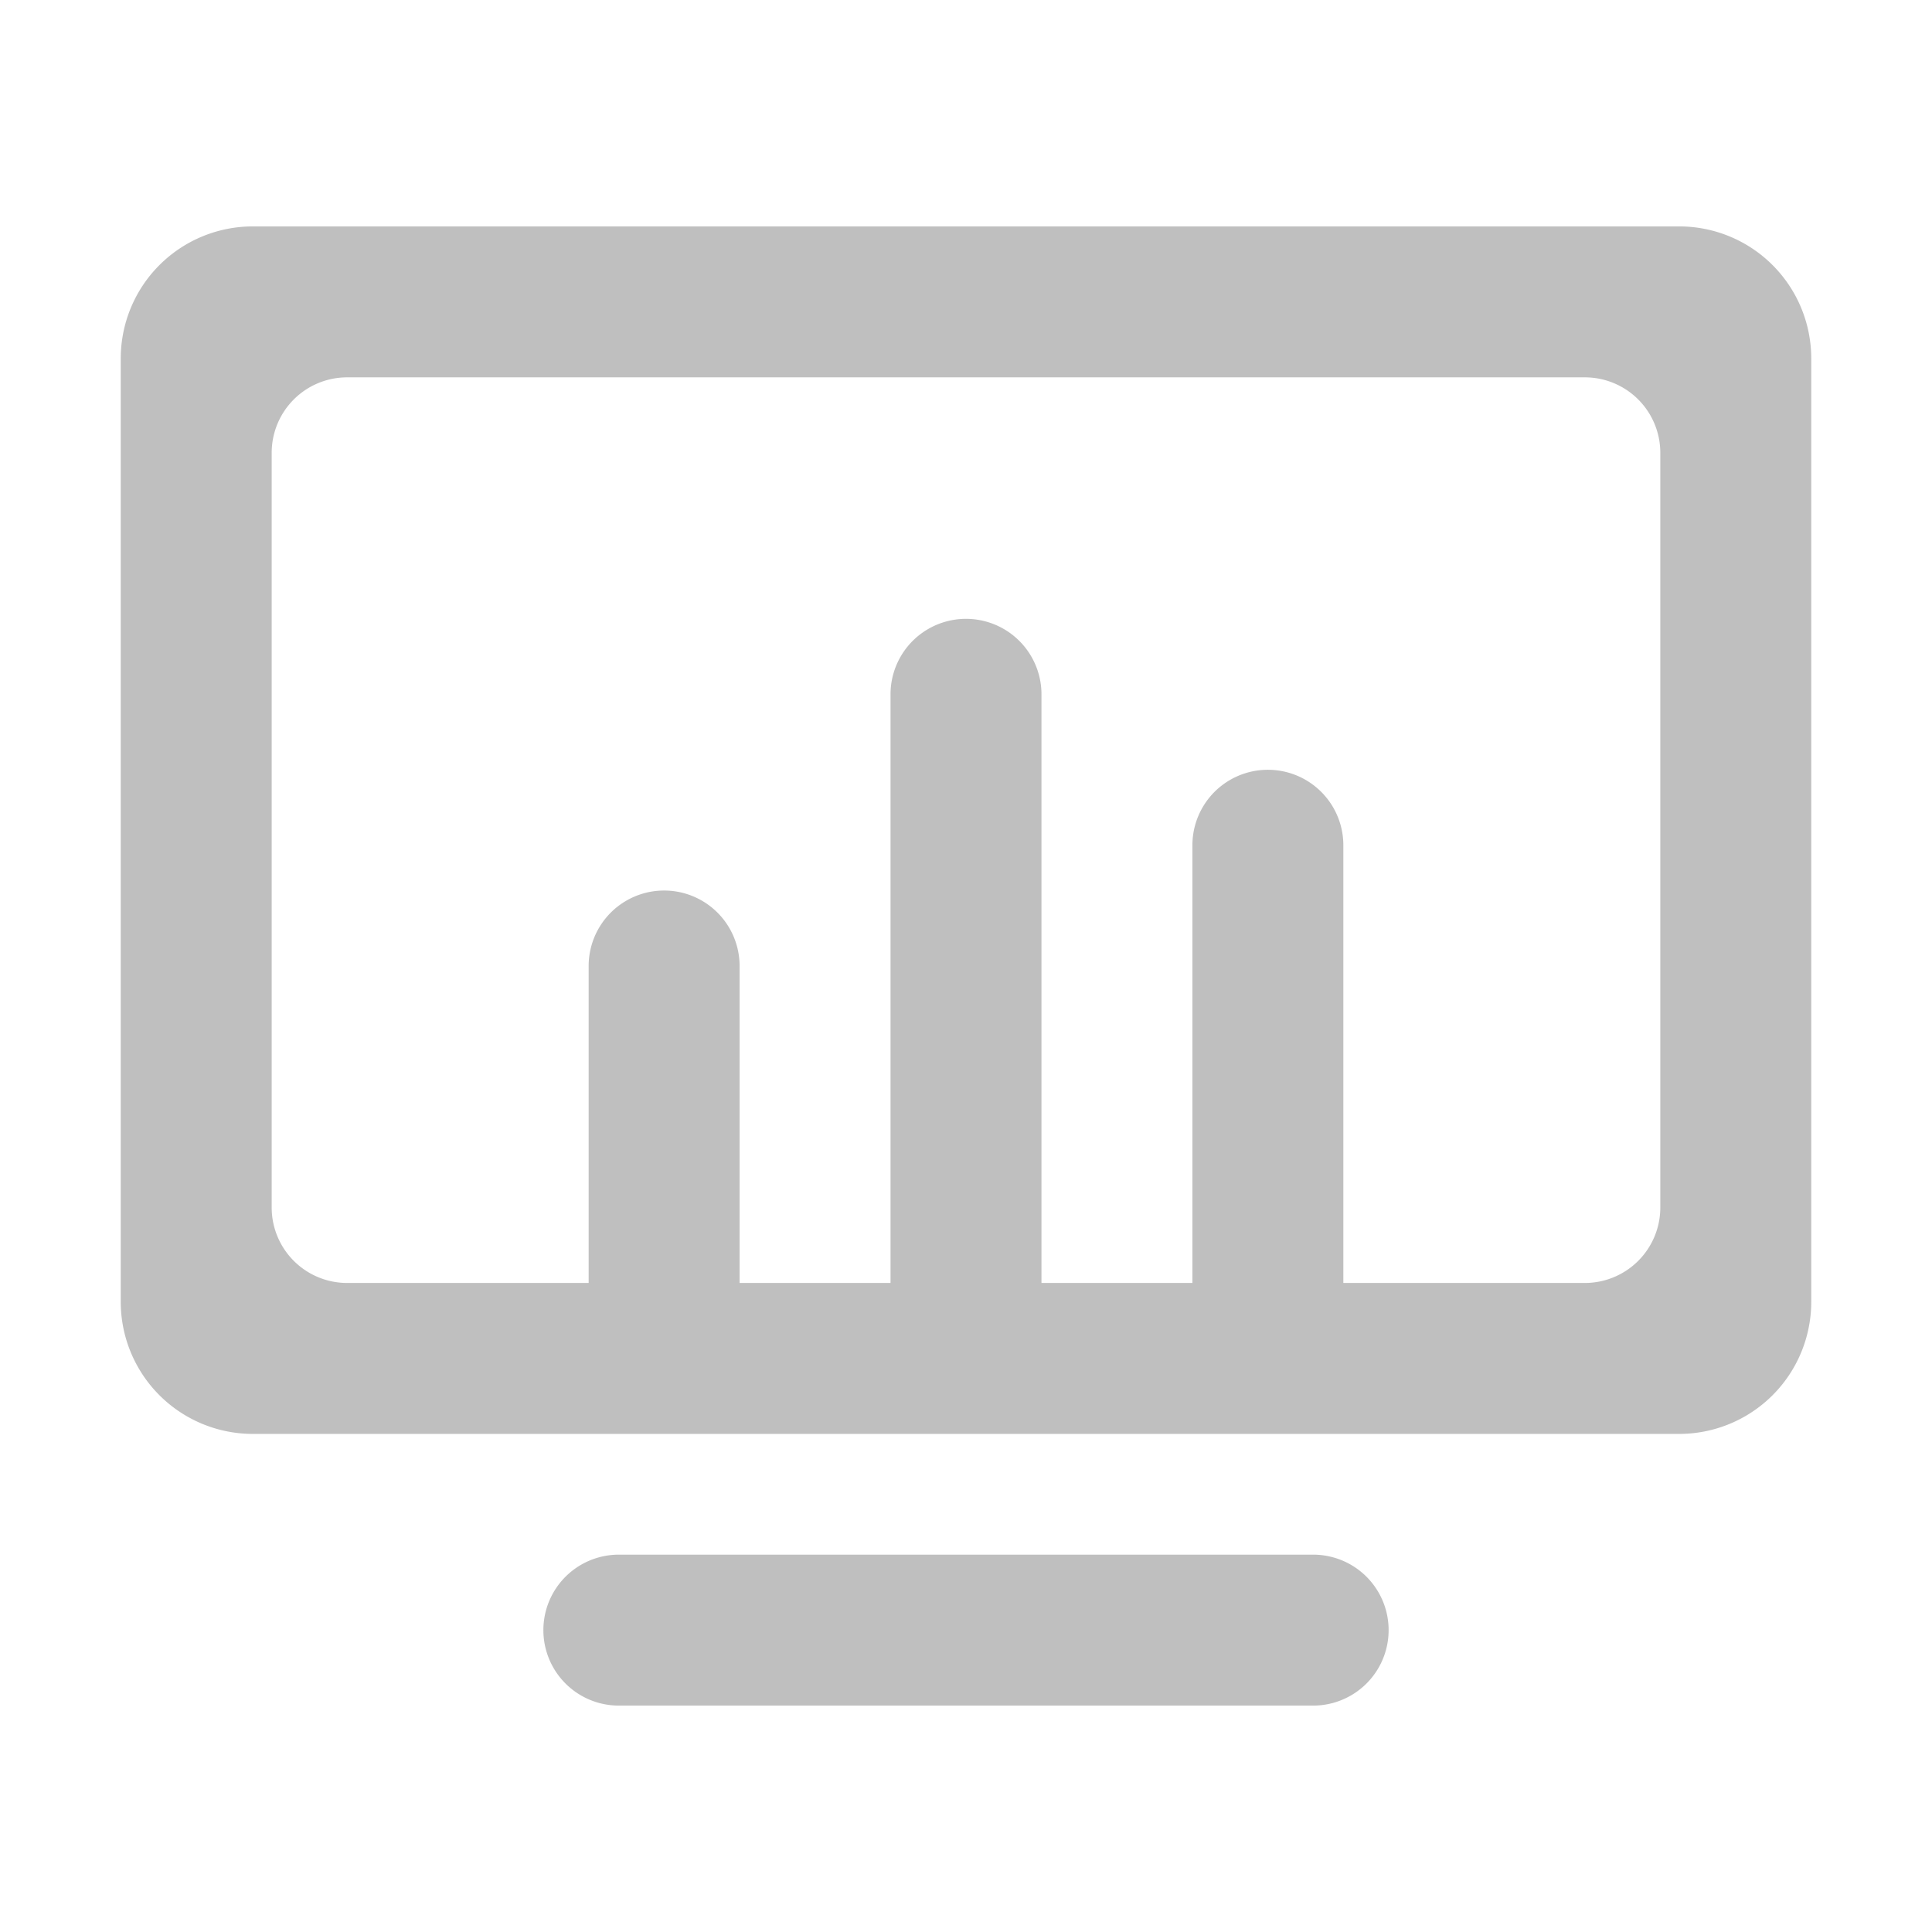 <?xml version="1.0" standalone="no"?><!DOCTYPE svg PUBLIC "-//W3C//DTD SVG 1.1//EN"
        "http://www.w3.org/Graphics/SVG/1.1/DTD/svg11.dtd">
<svg t="1547360688278" class="icon" style="" viewBox="0 0 1024 1024" version="1.1" xmlns="http://www.w3.org/2000/svg"
     p-id="6717" xmlns:xlink="http://www.w3.org/1999/xlink" width="200" height="200">
    <defs>
        <style type="text/css"></style>
    </defs>
    <path d="M890 120H134a70 70 0 0 0-70 70v500a70 70 0 0 0 70 70h756a70 70 0 0 0 70-70V190a70 70 0 0 0-70-70z m-10 520a40 40 0 0 1-40 40H712V448a40 40 0 0 0-80 0v232h-80V368a40 40 0 0 0-80 0v312h-80V512a40 40 0 0 0-80 0v168H184a40 40 0 0 1-40-40V240a40 40 0 0 1 40-40h656a40 40 0 0 1 40 40zM696 824H328a40 40 0 0 0 0 80h368a40 40 0 0 0 0-80z"
          fill="#bfbfbf" p-id="6718"></path>
</svg>